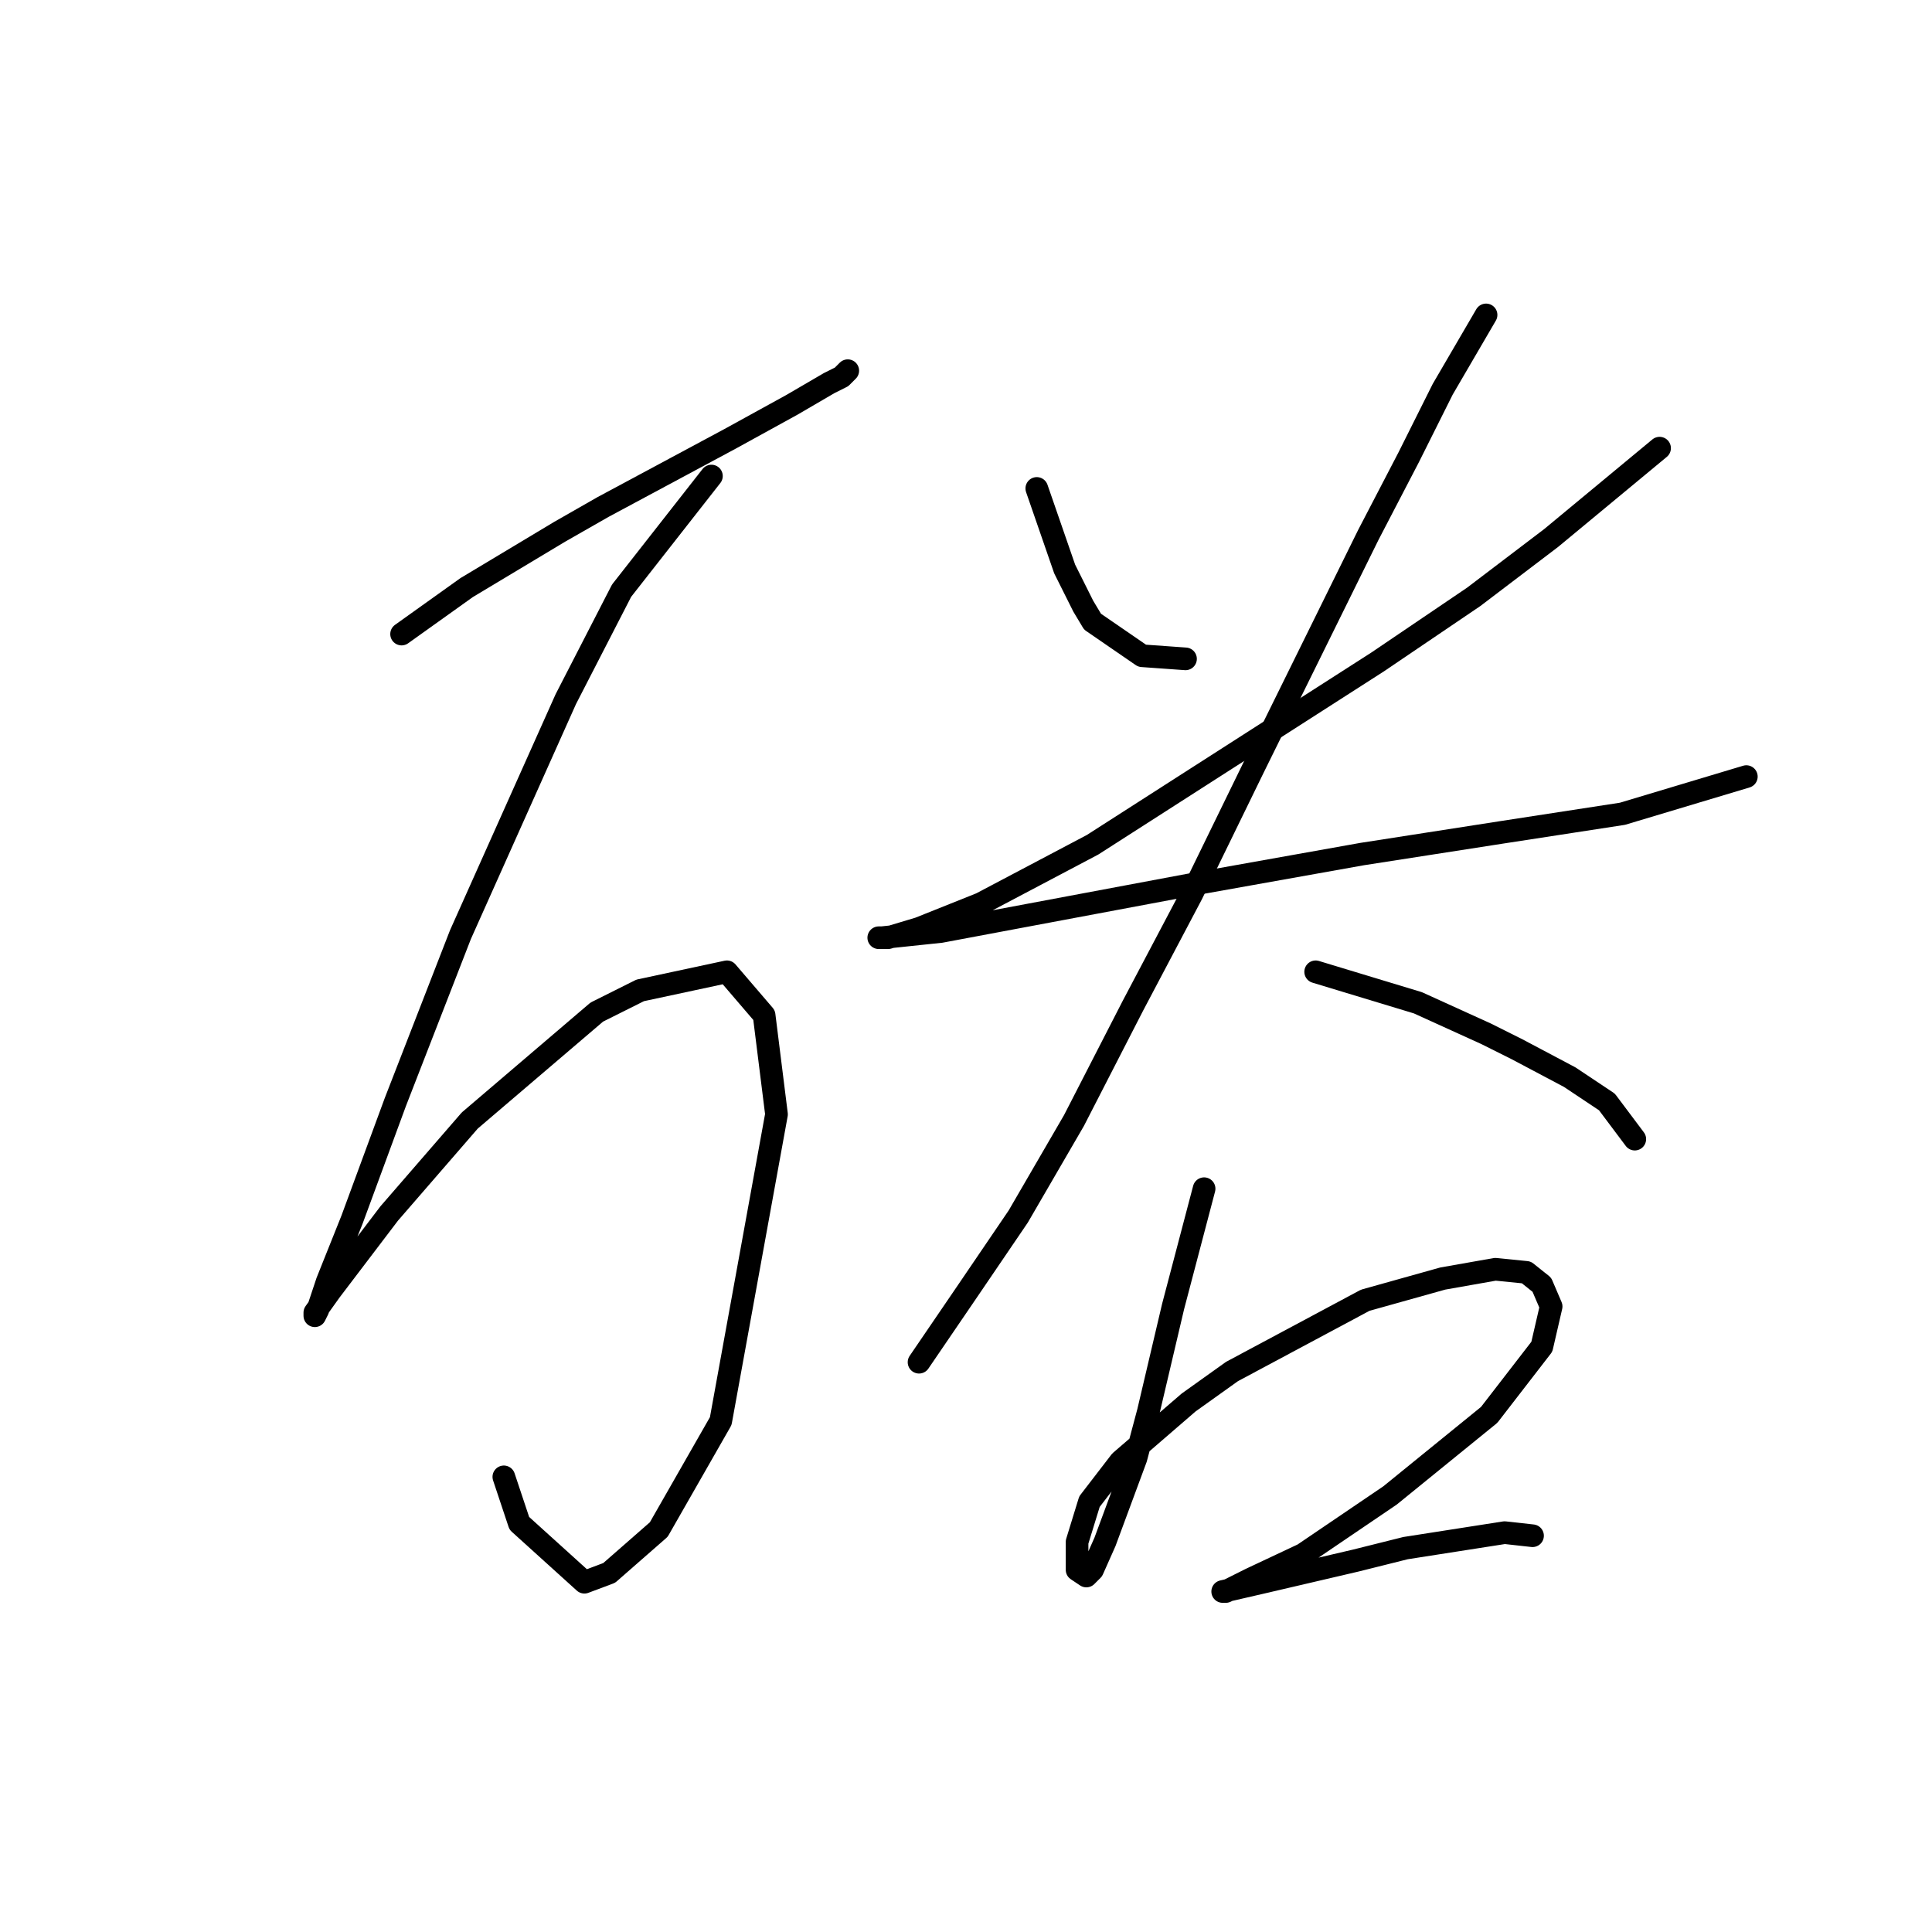 <?xml version="1.0" standalone="no"?>
    <svg width="256" height="256" xmlns="http://www.w3.org/2000/svg" version="1.1">
    <polyline stroke="black" stroke-width="3" stroke-linecap="round" fill="transparent" stroke-linejoin="round" points="53.212 84.017 61.834 77.858 74.151 70.468 79.899 67.184 96.733 58.151 104.944 53.635 109.871 50.761 111.513 49.94 112.334 49.118 112.334 49.118 " />
        <polyline stroke="black" stroke-width="3" stroke-linecap="round" fill="transparent" stroke-linejoin="round" points="94.269 63.078 82.363 78.269 74.972 92.639 61.013 123.842 52.391 146.013 46.643 161.615 43.358 169.826 42.127 173.521 41.716 174.343 41.716 173.932 43.769 171.058 51.57 160.794 62.245 148.477 79.078 134.107 84.826 131.233 96.322 128.769 101.249 134.517 102.891 147.655 95.501 188.302 87.289 202.672 80.72 208.42 77.436 209.652 68.814 201.851 66.761 195.692 66.761 195.692 " />
        <polyline stroke="black" stroke-width="3" stroke-linecap="round" fill="transparent" stroke-linejoin="round" points="137.379 64.72 141.074 75.395 143.538 80.322 144.769 82.375 151.339 86.891 157.087 87.302 157.087 87.302 " />
        <polyline stroke="black" stroke-width="3" stroke-linecap="round" fill="transparent" stroke-linejoin="round" points="219.904 59.383 205.534 71.289 195.27 79.09 182.542 87.712 144.769 111.936 129.989 119.737 121.777 123.021 117.672 124.253 116.44 124.253 116.851 124.253 124.651 123.432 157.497 117.273 180.489 113.168 198.965 110.294 214.977 107.83 231.4 102.903 231.4 102.903 " />
        <polyline stroke="black" stroke-width="3" stroke-linecap="round" fill="transparent" stroke-linejoin="round" points="196.912 41.728 191.164 51.582 186.648 60.614 181.31 70.879 166.119 101.672 157.908 118.505 150.107 133.285 142.306 148.477 134.916 161.204 127.936 171.469 121.777 180.501 121.777 180.501 " />
        <polyline stroke="black" stroke-width="3" stroke-linecap="round" fill="transparent" stroke-linejoin="round" points="174.331 128.769 187.879 132.875 196.912 136.981 201.018 139.033 207.997 142.729 212.924 146.013 216.619 150.94 216.619 150.94 " />
        <polyline stroke="black" stroke-width="3" stroke-linecap="round" fill="transparent" stroke-linejoin="round" points="159.55 157.509 155.444 173.111 152.16 187.07 150.517 193.229 146.412 204.314 144.769 208.009 143.948 208.831 142.717 208.009 142.717 204.314 144.359 198.977 148.465 193.639 157.497 185.839 163.245 181.733 180.9 172.29 191.164 169.416 198.144 168.184 202.249 168.595 204.302 170.237 205.534 173.111 204.302 178.448 197.322 187.481 184.184 198.156 172.688 205.957 165.708 209.241 162.424 210.883 162.013 210.883 167.351 209.652 179.668 206.778 186.237 205.135 199.375 203.083 203.07 203.493 203.07 203.493 " />
        </svg>